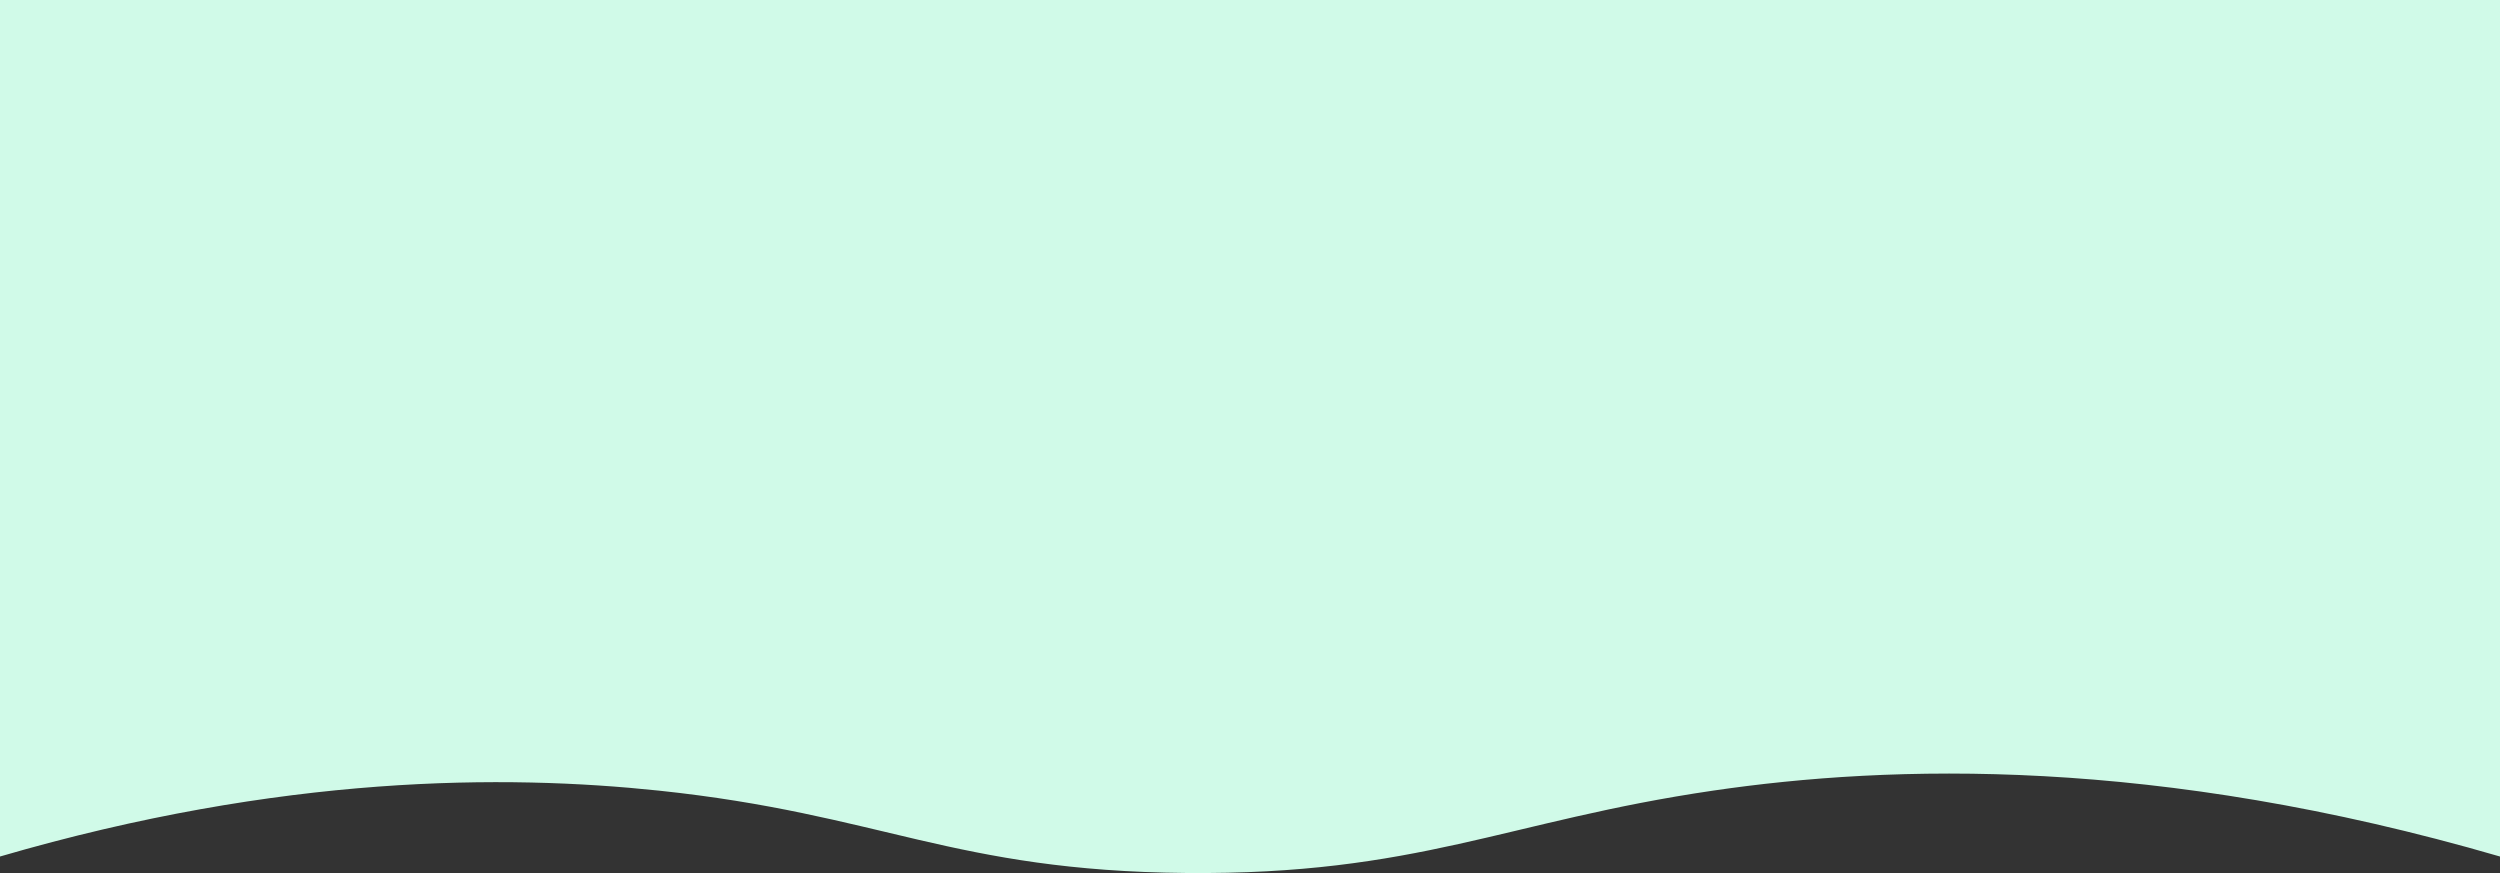 <svg xmlns="http://www.w3.org/2000/svg" viewBox="0 0 1366 477.034"><rect x="0" y="0" width="1366" height="477.034" fill="#333333" stroke="none"/><defs><style>.cls-1{fill:#d0fae8;}</style></defs><g id="Layer_2" data-name="Layer 2"><g id="Layer_1-2" data-name="Layer 1"><path class="cls-1" d="M1366,468c-188.468-54.821-332.992-50.24-430-36-112.697,16.543-161.702,46.184-288,45-127.342-1.194-166.292-32.16-288-45-83.655-8.826-205.661-9.01-360,36V0H1366Z"/></g></g></svg>